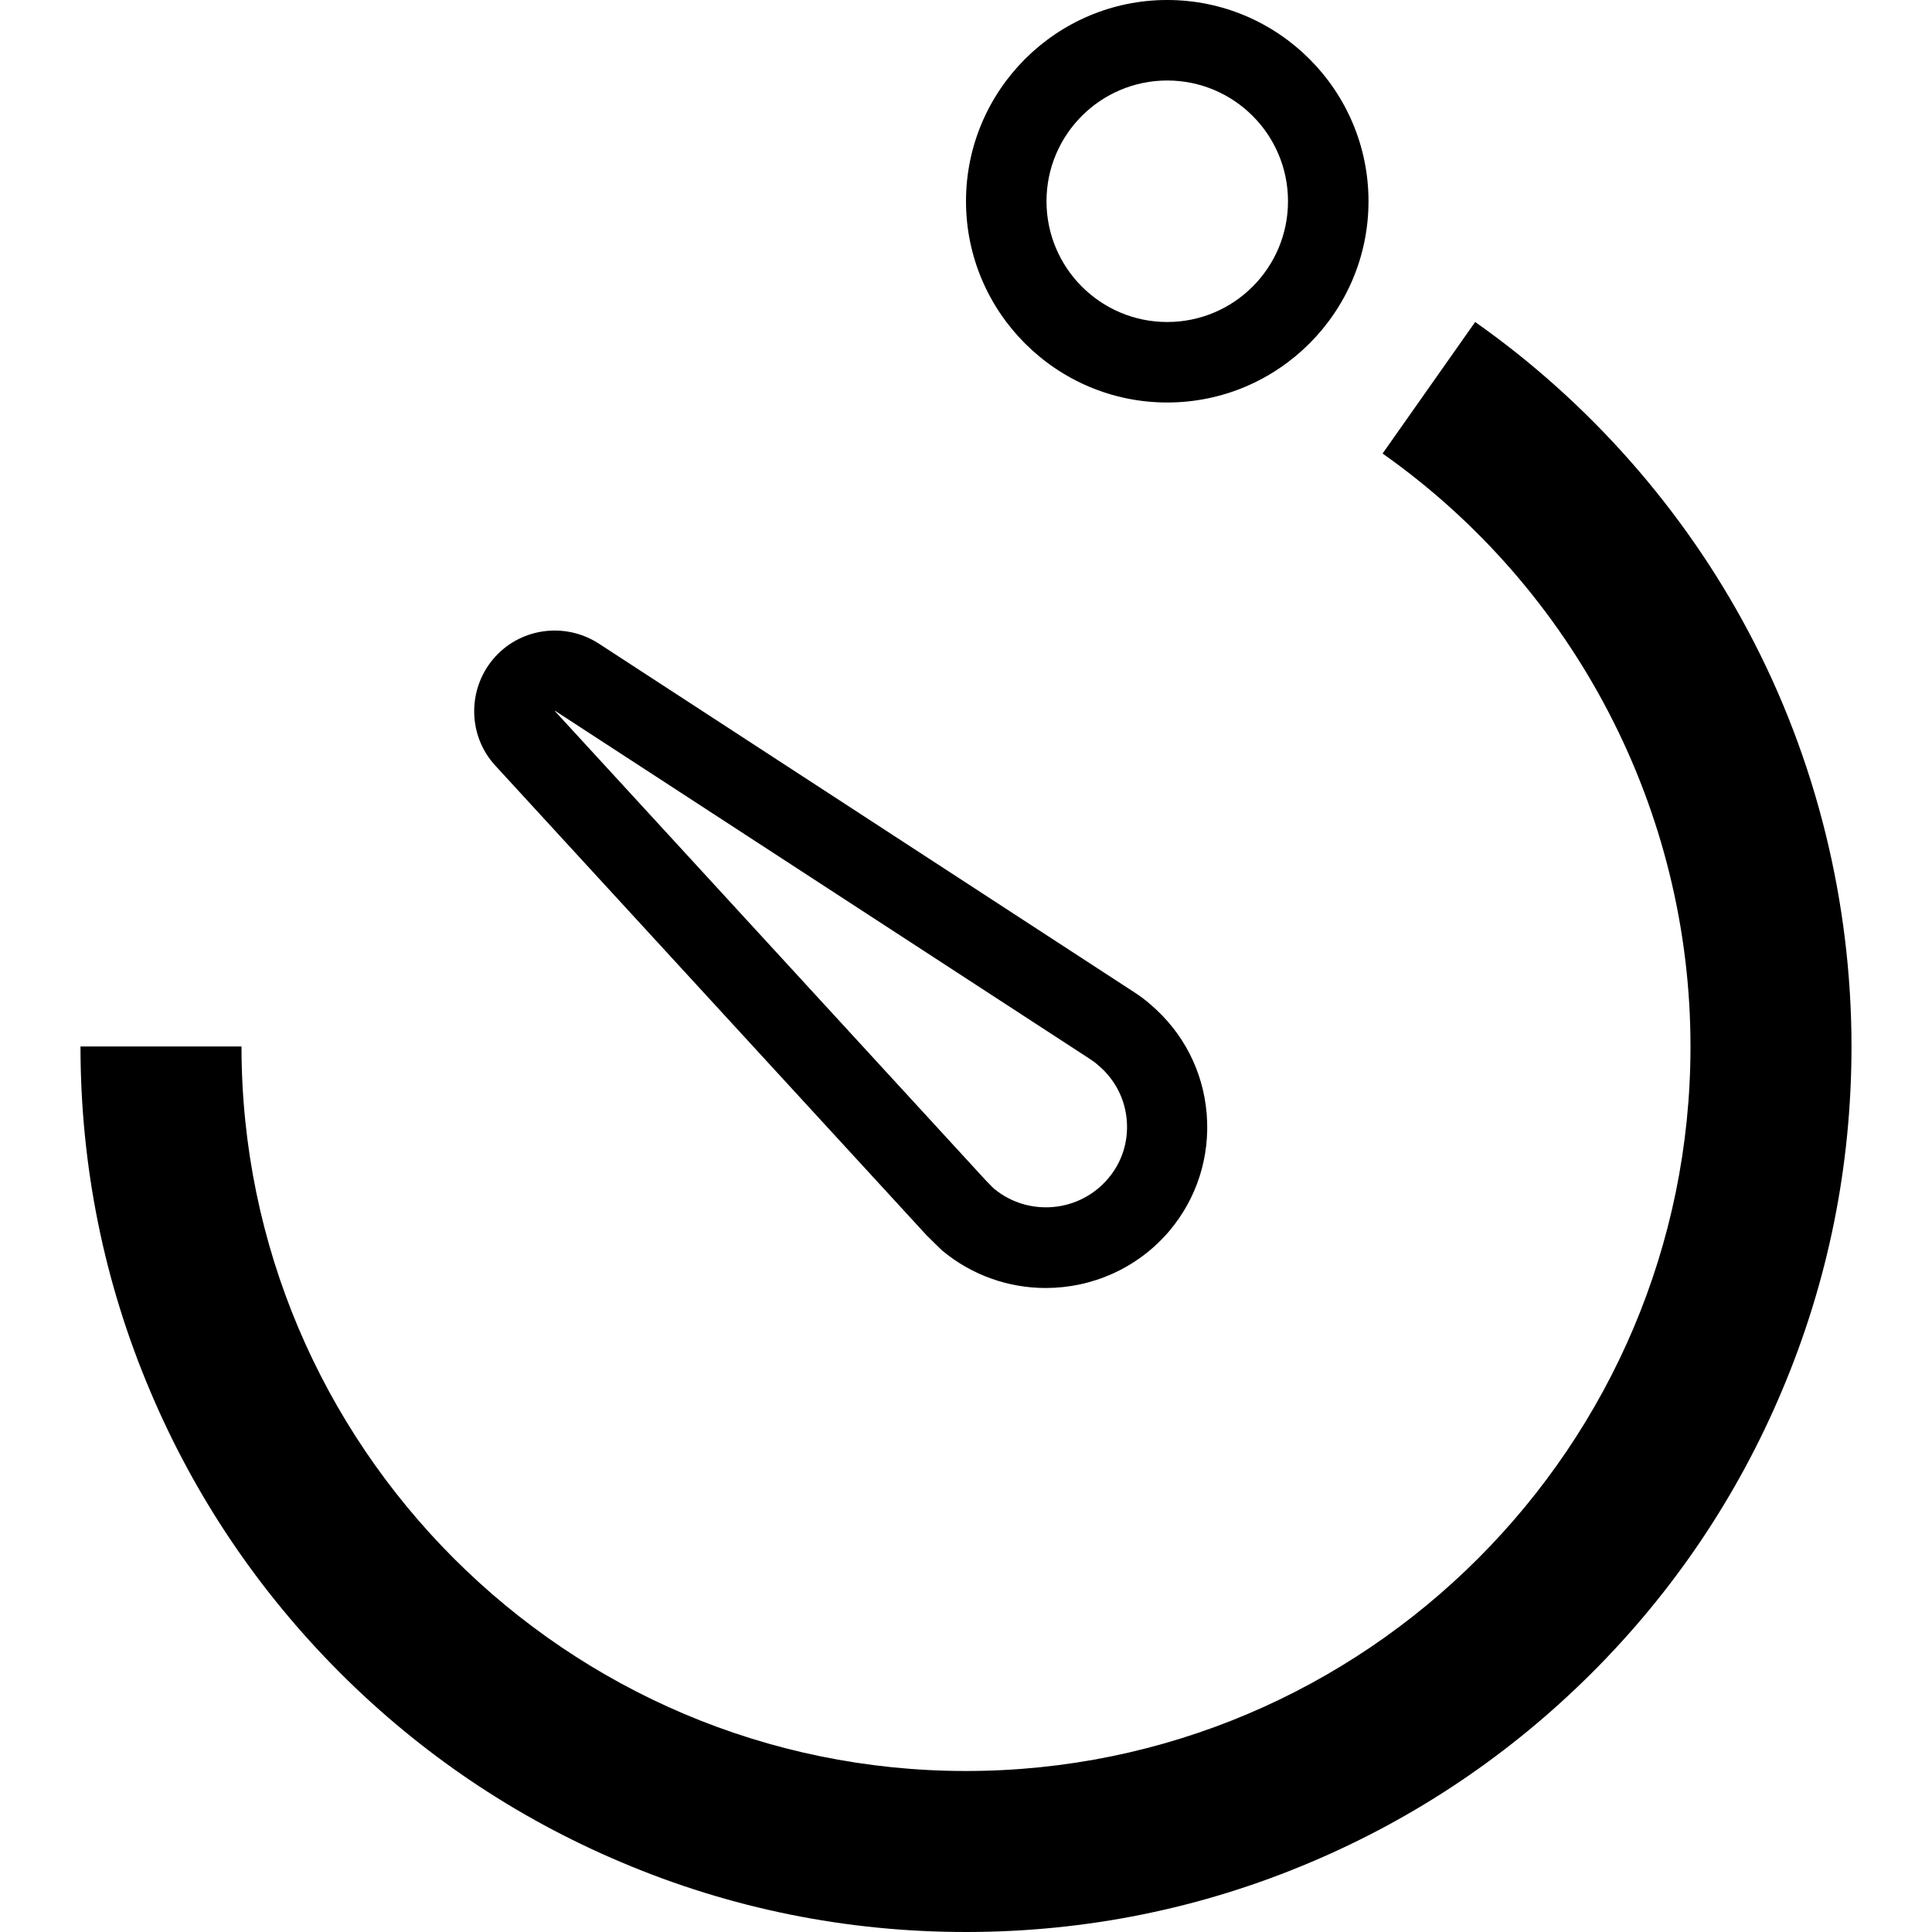 <!-- Generated by IcoMoon.io -->
<svg version="1.1" xmlns="http://www.w3.org/2000/svg" width="24" height="24" viewBox="0 0 24 24">
<path d="M11.522 15.356l0.016 0.016c0.009 0.009 0.019 0.019 0.028 0.028 0.038 0.037 0.078 0.078 0.128 0.125l0.009 0.009c0.375 0.312 0.831 0.466 1.287 0.466 0.572 0 1.137-0.241 1.534-0.706 0.344-0.406 0.509-0.925 0.466-1.456s-0.291-1.013-0.697-1.359c-0.063-0.056-0.131-0.106-0.203-0.153l-6.656-4.334c-0.425-0.272-0.987-0.188-1.309 0.197s-0.312 0.953 0.028 1.322l5.369 5.847zM6.891 8.831c0 0 0.003 0 0.006 0l6.653 4.331c0.034 0.022 0.066 0.047 0.094 0.072l0.003 0.003c0.203 0.172 0.328 0.413 0.35 0.678s-0.059 0.525-0.234 0.728c-0.356 0.419-0.987 0.475-1.413 0.125-0.022-0.019-0.044-0.044-0.069-0.069-0.009-0.009-0.019-0.019-0.028-0.028l-5.363-5.841c0 0.003 0 0.003 0 0z"></path>
<path d="M14.5 5c1.378 0 2.5-1.122 2.5-2.5s-1.122-2.5-2.5-2.5-2.5 1.122-2.5 2.5 1.122 2.5 2.5 2.5zM14.5 1c0.828 0 1.5 0.672 1.5 1.5s-0.672 1.5-1.5 1.5-1.5-0.672-1.5-1.5 0.672-1.5 1.5-1.5z"></path>
<path d="M21.722 7.85c-0.809-1.525-1.984-2.856-3.397-3.85l-1.15 1.634c2.394 1.688 3.825 4.441 3.825 7.366 0 4.962-4.038 9-9 9s-9-4.038-9-9h-2c0 1.484 0.291 2.925 0.866 4.281 0.553 1.309 1.347 2.487 2.356 3.497s2.187 1.803 3.497 2.356c1.356 0.575 2.797 0.866 4.281 0.866s2.925-0.291 4.281-0.866c1.309-0.553 2.487-1.347 3.497-2.356s1.803-2.187 2.356-3.497c0.575-1.356 0.866-2.797 0.866-4.281 0-1.794-0.441-3.575-1.278-5.15z"></path>
</svg>
